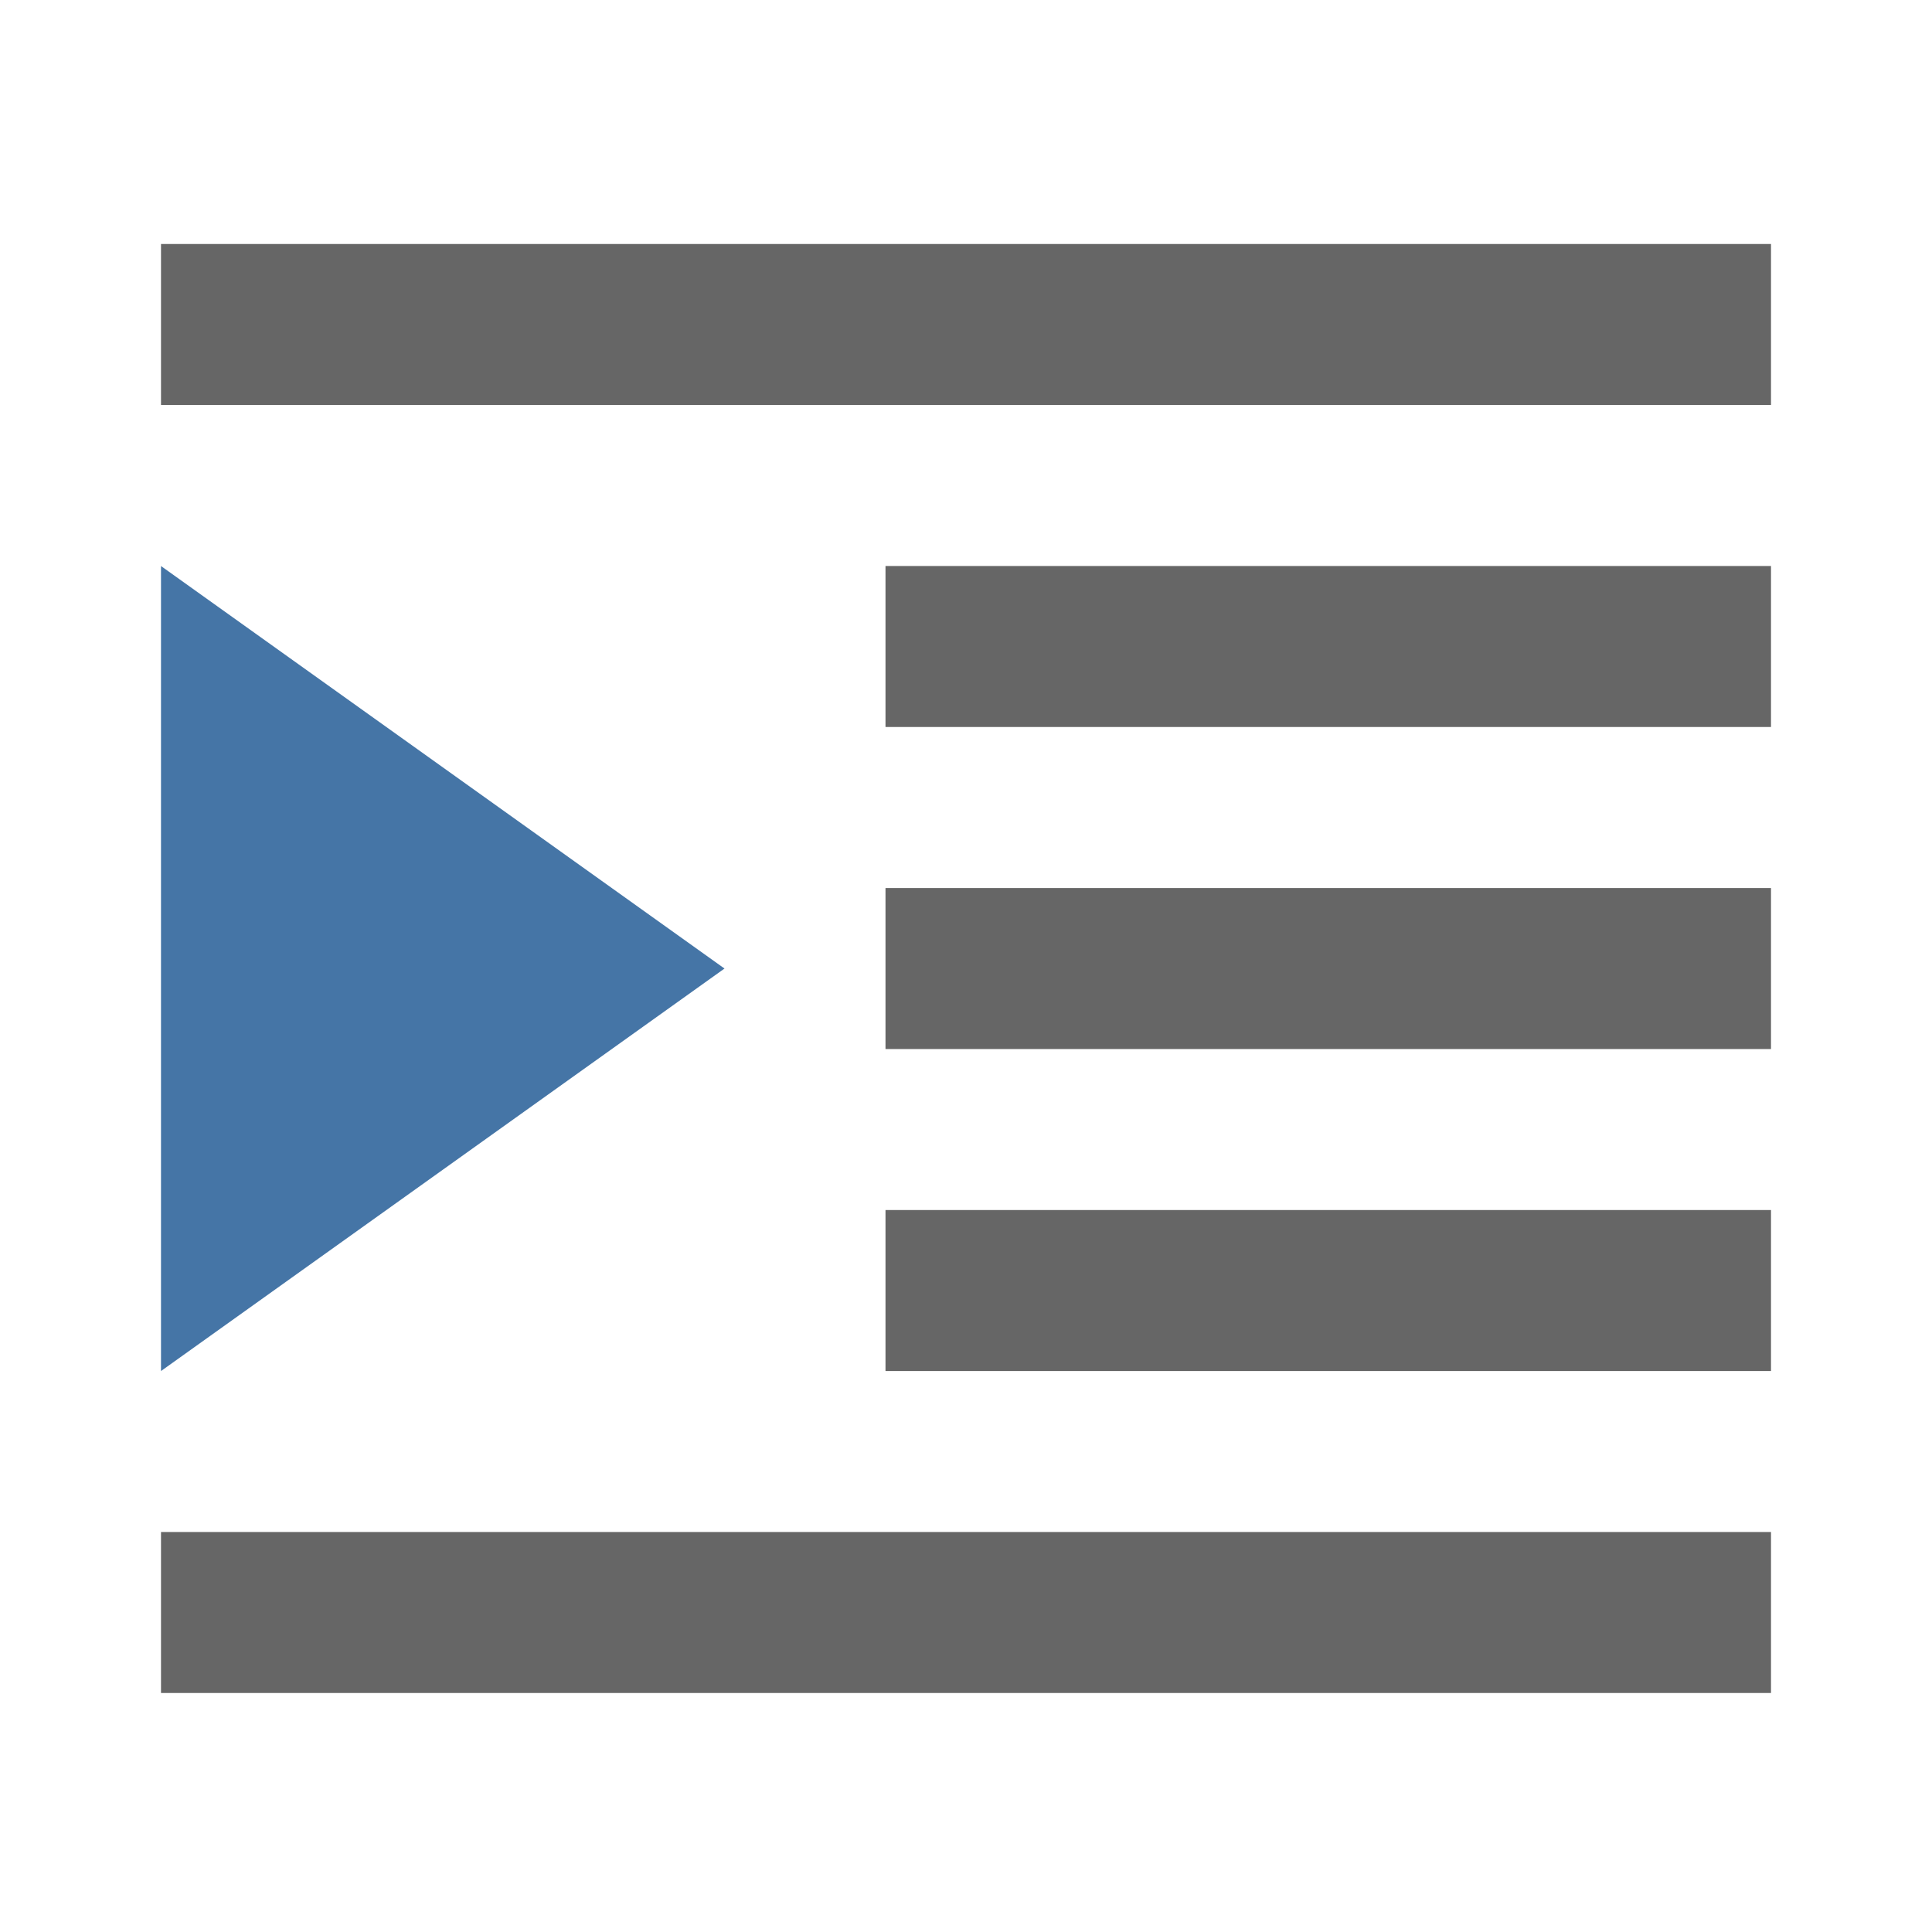 <?xml version="1.0" encoding="utf-8"?>
<!-- Generator: Adobe Illustrator 23.0.3, SVG Export Plug-In . SVG Version: 6.00 Build 0)  -->
<svg version="1.1" id="Layer_1" xmlns="http://www.w3.org/2000/svg" xmlns:xlink="http://www.w3.org/1999/xlink" x="0px" y="0px"
	 viewBox="0 0 48 48" style="enable-background:new 0 0 48 48;" xml:space="preserve">
<title>cut</title>
        <path fill="#4575a6" d="M4 14.063v20l14-10-14-10z"></path>
        <path
          fill="#666"
          d="M44 42.062h-40v-4h40zM22 18.062h22v-4h-22zM22 26.063h22v-4h-22zM22 34.063h22v-4h-22zM44 6.062h-40v4h40z"
        ></path>
</svg>
